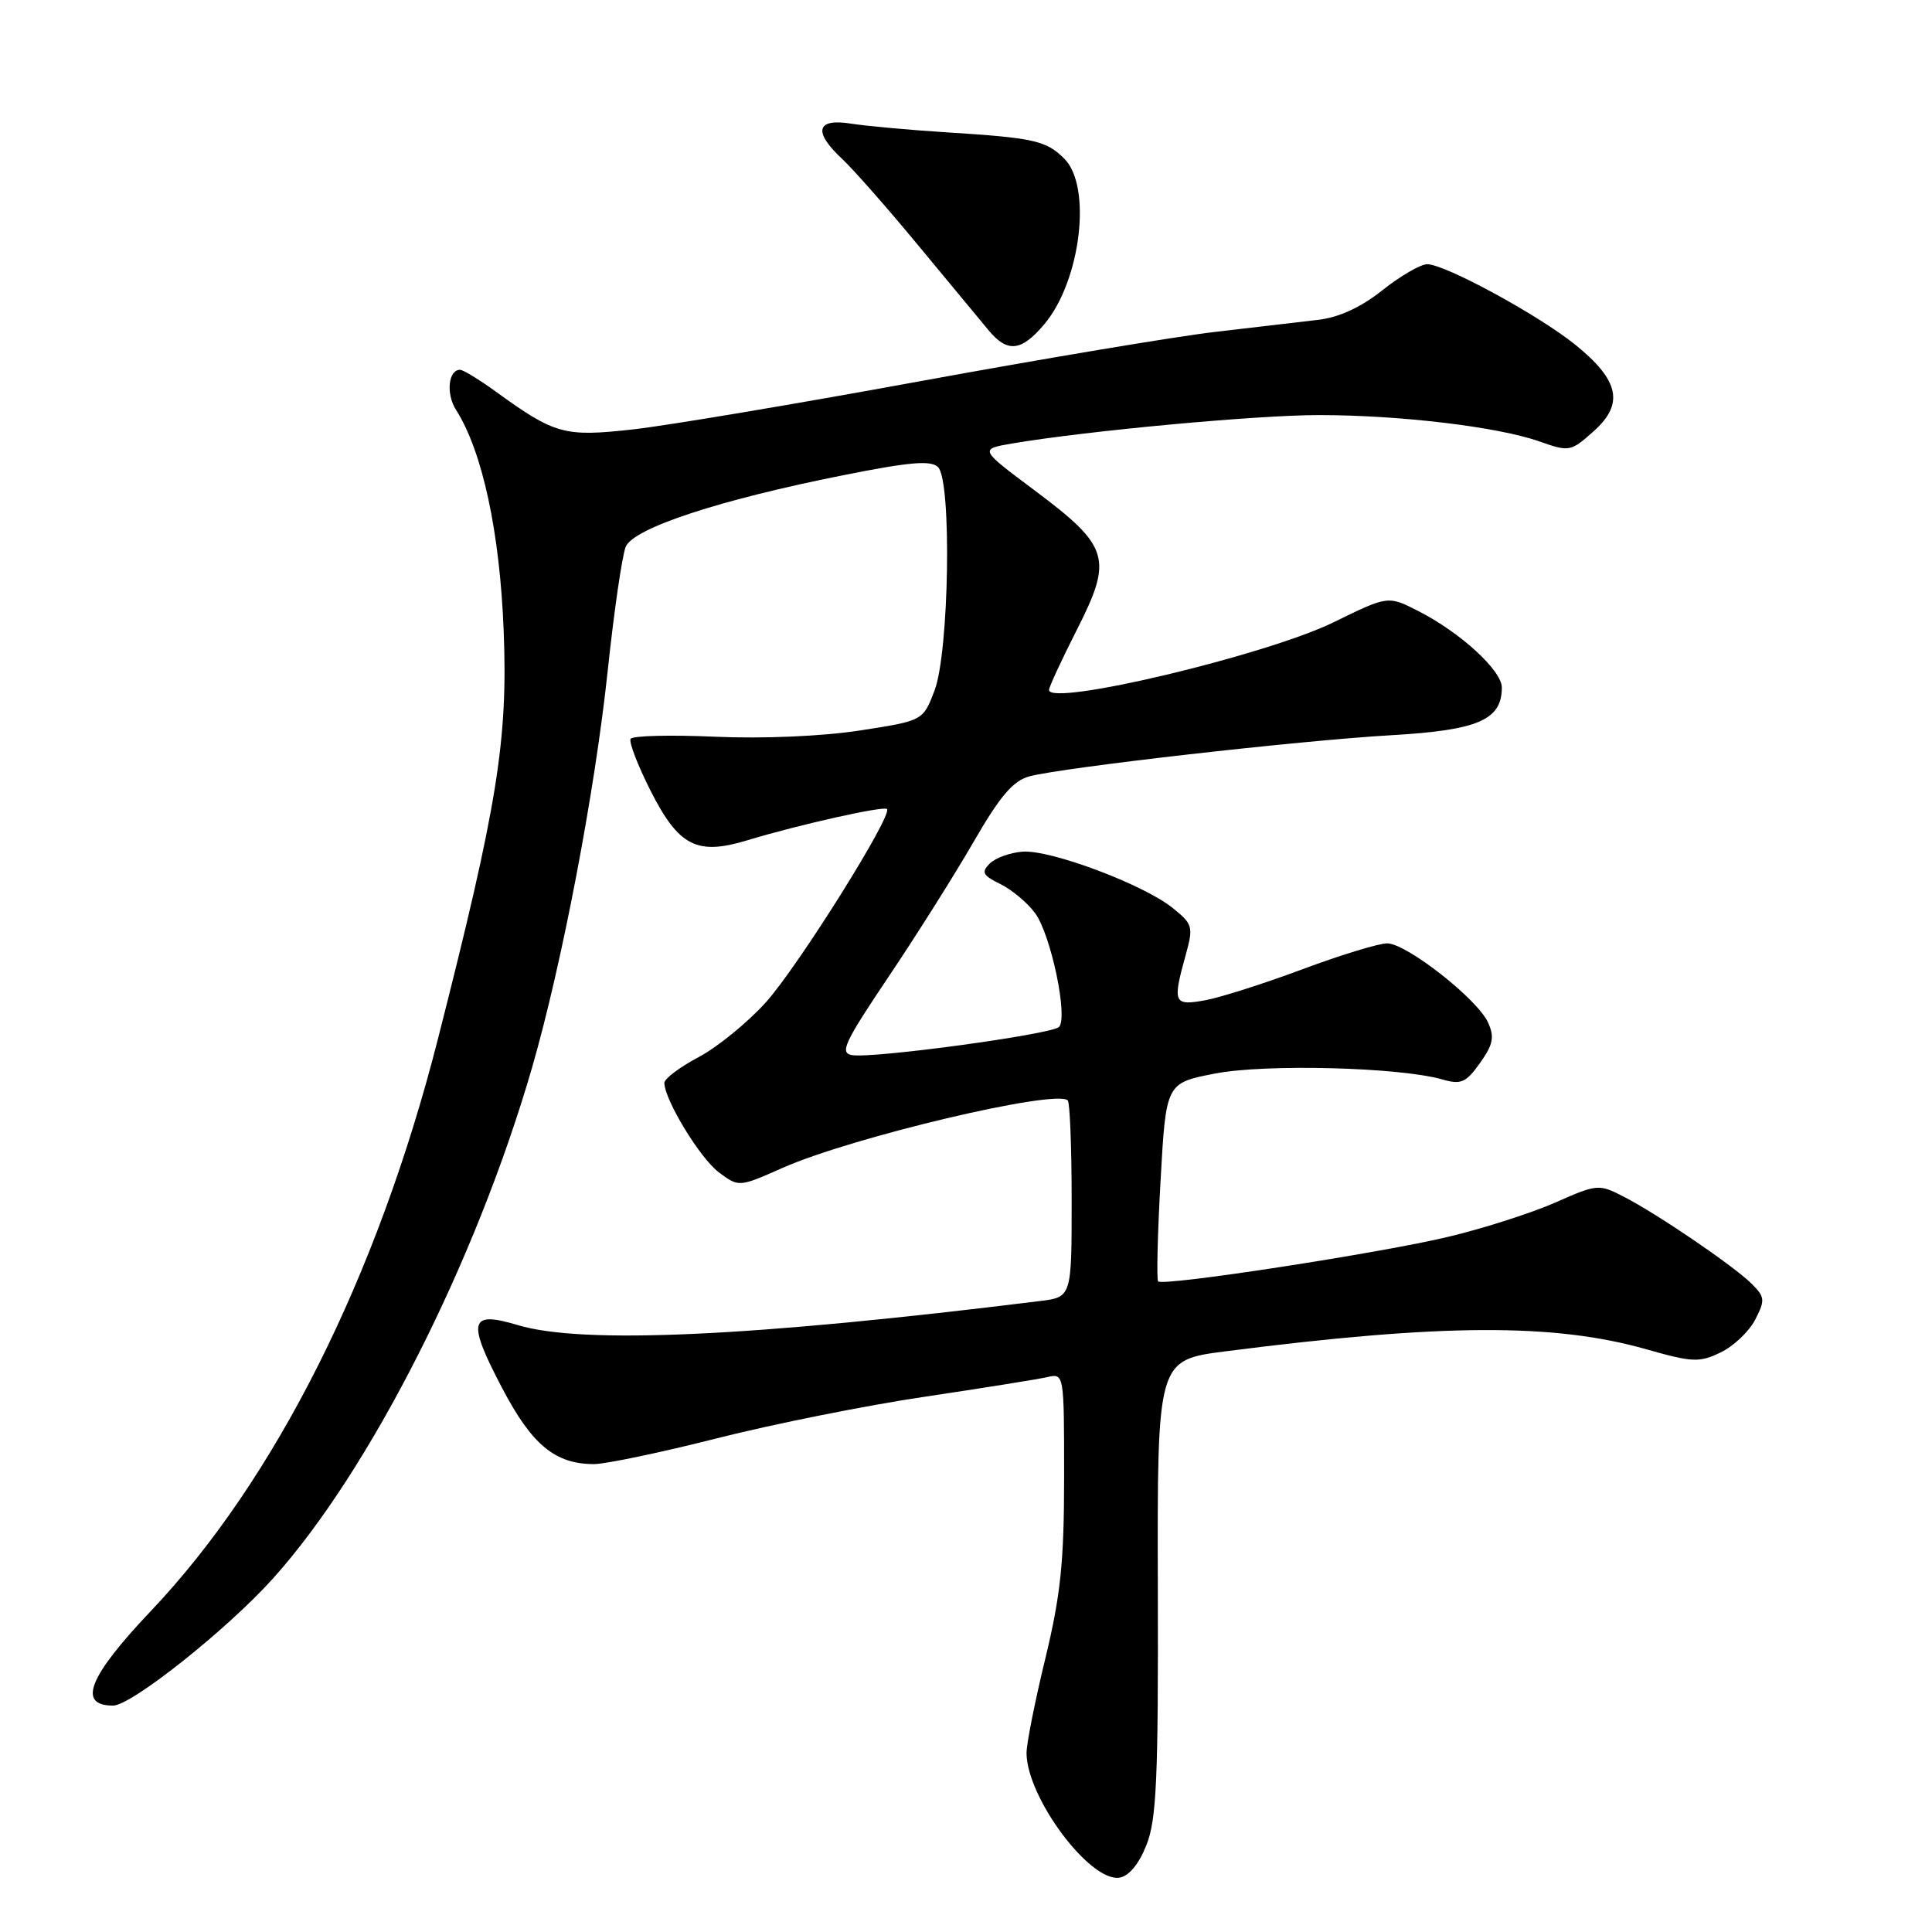 <?xml version="1.0" encoding="UTF-8" standalone="no"?>
<!DOCTYPE svg PUBLIC "-//W3C//DTD SVG 1.1//EN" "http://www.w3.org/Graphics/SVG/1.1/DTD/svg11.dtd" >
<svg xmlns="http://www.w3.org/2000/svg" xmlns:xlink="http://www.w3.org/1999/xlink" version="1.1" viewBox="0 0 256 256">
 <g >
 <path fill="currentColor"
d=" M 151.90 244.50 C 153.25 241.13 153.49 235.75 153.42 210.36 C 153.34 180.22 153.34 180.22 162.37 179.06 C 191.07 175.38 205.92 175.31 218.20 178.80 C 224.28 180.53 225.19 180.56 228.00 179.20 C 229.71 178.38 231.76 176.43 232.57 174.87 C 233.90 172.28 233.87 171.87 232.13 170.13 C 229.77 167.77 219.65 160.88 215.14 158.56 C 211.86 156.87 211.63 156.89 206.14 159.32 C 203.04 160.69 196.68 162.74 192.00 163.86 C 183.07 166.02 154.13 170.47 153.46 169.79 C 153.24 169.57 153.38 163.57 153.78 156.45 C 154.50 143.51 154.50 143.51 161.00 142.25 C 167.69 140.95 185.47 141.41 191.11 143.03 C 193.60 143.75 194.25 143.46 196.11 140.85 C 197.85 138.40 198.05 137.41 197.17 135.48 C 195.75 132.36 186.36 125.00 183.80 125.00 C 182.69 125.00 177.66 126.54 172.64 128.41 C 167.61 130.29 161.81 132.14 159.75 132.53 C 155.51 133.31 155.34 132.93 157.11 126.54 C 158.15 122.79 158.06 122.46 155.36 120.29 C 151.47 117.18 139.19 112.57 135.50 112.85 C 133.85 112.97 131.89 113.68 131.14 114.43 C 130.00 115.57 130.22 116.00 132.55 117.14 C 134.07 117.89 136.15 119.62 137.16 121.00 C 139.26 123.87 141.56 134.84 140.32 136.08 C 139.34 137.06 115.76 140.27 112.91 139.81 C 111.23 139.54 111.87 138.16 117.69 129.50 C 121.39 124.00 126.48 115.93 129.00 111.56 C 132.52 105.47 134.24 103.45 136.41 102.87 C 140.81 101.69 172.28 98.11 184.35 97.42 C 195.84 96.76 199.00 95.40 199.00 91.10 C 199.00 88.84 193.51 83.81 187.94 80.97 C 183.93 78.92 183.93 78.92 176.72 82.45 C 167.77 86.83 139.00 93.67 139.00 91.42 C 139.00 91.03 140.67 87.43 142.71 83.41 C 147.49 73.99 147.01 72.40 137.12 65.00 C 129.77 59.51 129.77 59.51 134.09 58.77 C 143.90 57.10 166.50 55.00 174.73 55.00 C 185.49 55.00 198.47 56.55 203.97 58.49 C 207.94 59.89 208.13 59.86 211.18 57.13 C 215.23 53.51 214.57 50.40 208.75 45.69 C 203.86 41.74 191.46 35.00 189.10 35.01 C 188.22 35.02 185.55 36.57 183.17 38.46 C 180.32 40.73 177.42 42.06 174.67 42.38 C 172.38 42.65 166.22 43.37 161.00 43.98 C 155.78 44.59 138.15 47.54 121.83 50.53 C 105.51 53.52 88.42 56.39 83.86 56.90 C 74.78 57.91 73.53 57.57 65.70 51.89 C 63.50 50.30 61.37 49.00 60.96 49.00 C 59.40 49.00 59.08 52.20 60.42 54.30 C 63.92 59.79 66.23 70.50 66.74 83.58 C 67.31 98.10 65.93 106.65 58.02 137.70 C 49.99 169.19 36.48 196.10 19.96 213.50 C 11.74 222.17 10.21 226.00 14.99 226.00 C 17.41 226.00 30.14 215.88 36.18 209.15 C 49.02 194.86 63.03 167.22 70.49 141.50 C 74.46 127.77 78.82 104.94 80.52 88.92 C 81.36 80.99 82.44 73.58 82.91 72.45 C 83.96 69.97 95.32 66.23 111.88 62.94 C 120.61 61.20 123.37 60.97 124.30 61.90 C 126.13 63.73 125.77 86.42 123.83 91.50 C 122.31 95.50 122.31 95.50 113.90 96.80 C 108.94 97.56 101.11 97.90 94.77 97.62 C 88.86 97.36 83.82 97.48 83.56 97.90 C 83.31 98.31 84.50 101.41 86.21 104.79 C 89.94 112.14 92.35 113.37 99.00 111.35 C 105.81 109.28 117.09 106.76 117.53 107.20 C 118.33 107.99 105.75 128.06 101.50 132.79 C 99.09 135.47 95.07 138.75 92.56 140.08 C 90.05 141.41 88.01 142.95 88.03 143.50 C 88.09 145.81 92.78 153.49 95.24 155.33 C 97.90 157.32 97.90 157.32 103.70 154.75 C 112.88 150.68 139.94 144.28 141.48 145.81 C 141.77 146.10 142.00 152.08 142.00 159.11 C 142.00 171.88 142.00 171.88 137.75 172.40 C 99.59 177.14 77.19 178.16 68.60 175.58 C 62.18 173.65 61.85 175.01 66.57 183.99 C 70.49 191.46 73.57 194.00 78.71 194.00 C 80.25 194.00 87.59 192.46 95.01 190.58 C 102.43 188.70 114.80 186.22 122.50 185.08 C 130.20 183.93 137.51 182.76 138.75 182.48 C 141.00 181.96 141.00 181.97 141.00 195.73 C 141.00 206.99 140.54 211.38 138.50 219.81 C 137.12 225.49 136.01 231.11 136.02 232.31 C 136.08 238.22 144.41 249.38 148.32 248.80 C 149.58 248.61 150.90 247.02 151.90 244.50 Z  M 138.37 42.97 C 143.21 37.22 144.72 24.72 141.03 21.03 C 138.63 18.63 137.03 18.27 125.50 17.54 C 120.55 17.23 114.81 16.70 112.75 16.38 C 108.15 15.65 107.71 17.45 111.61 21.08 C 113.04 22.41 117.57 27.55 121.66 32.50 C 125.76 37.45 129.95 42.51 130.98 43.75 C 133.49 46.78 135.33 46.58 138.37 42.97 Z "/>
</g>
</svg>